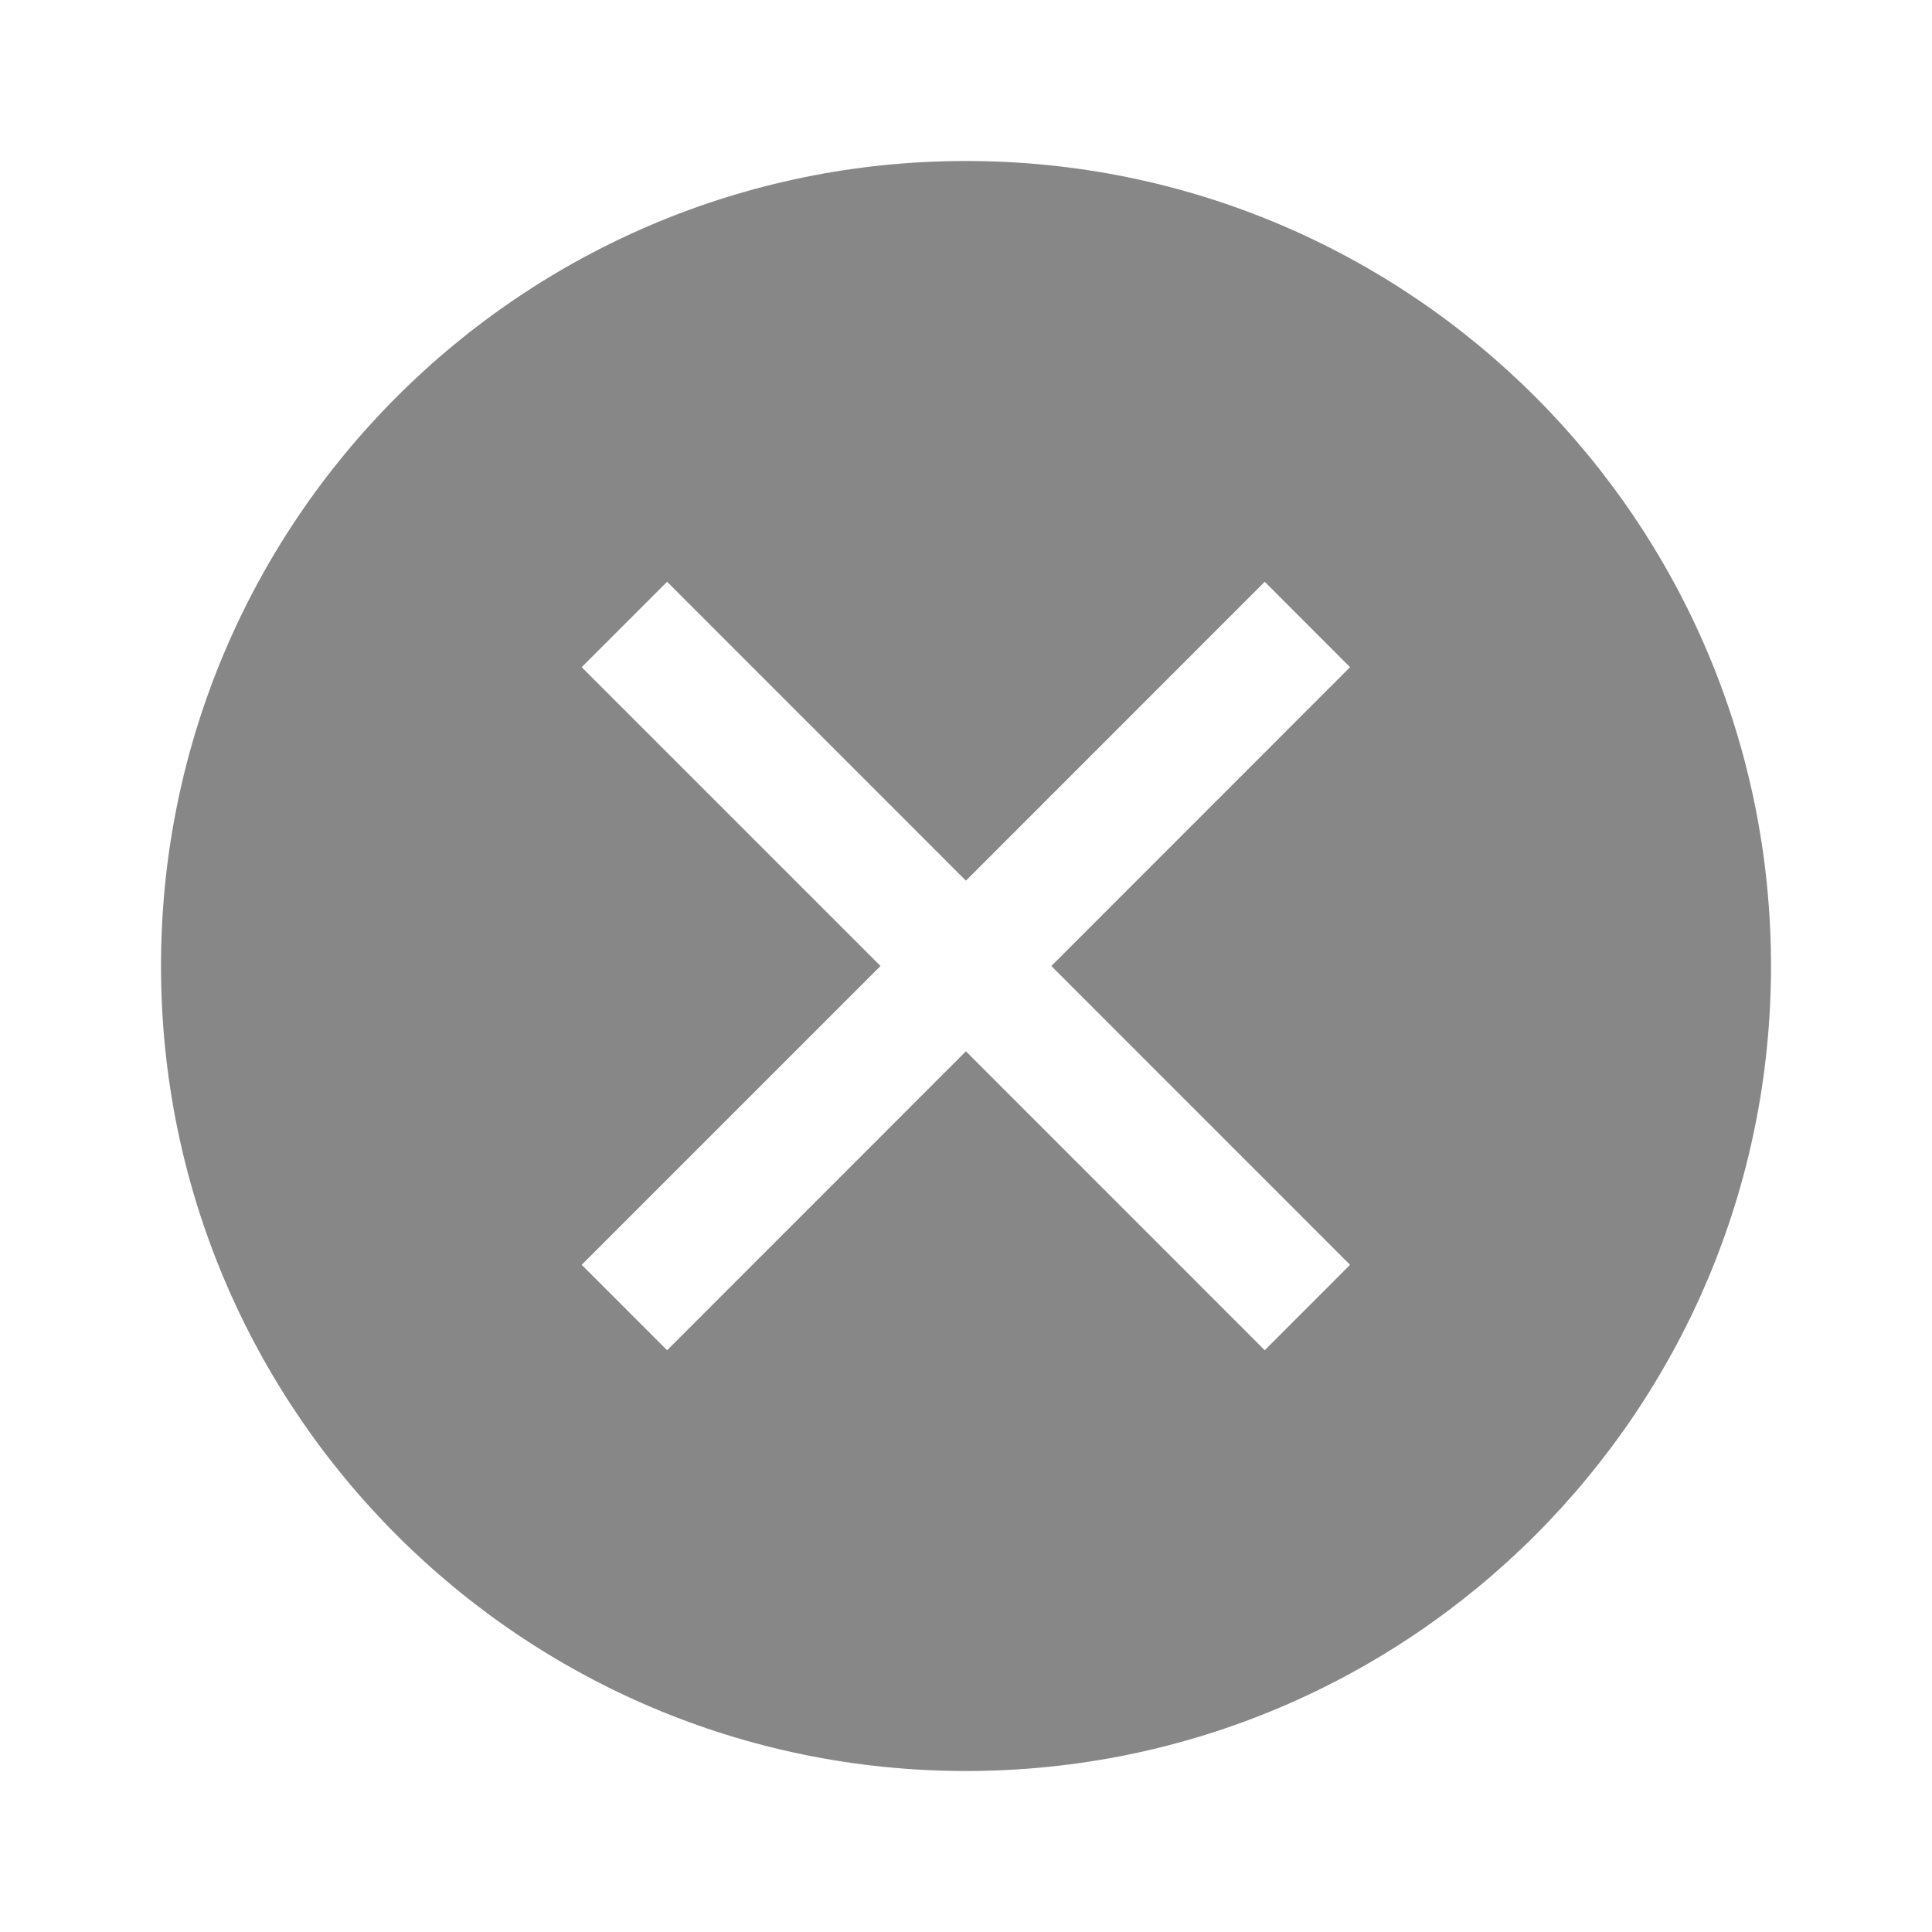<svg width="24" height="24" viewBox="0 0 24 24" fill="none" xmlns="http://www.w3.org/2000/svg">
<path fill-rule="evenodd" clip-rule="evenodd" d="M12 2C17.523 2 22 6.477 22 12C22 17.523 17.523 22 12 22C6.477 22 2 17.523 2 12C2 6.477 6.477 2 12 2ZM11.999 10.94L8.287 7.227L7.226 8.288L10.938 12L7.226 15.712L8.287 16.773L11.999 13.06L15.711 16.773L16.771 15.712L13.06 12L16.771 8.288L15.711 7.227L11.999 10.94Z" fill="#878787"/>
</svg>
